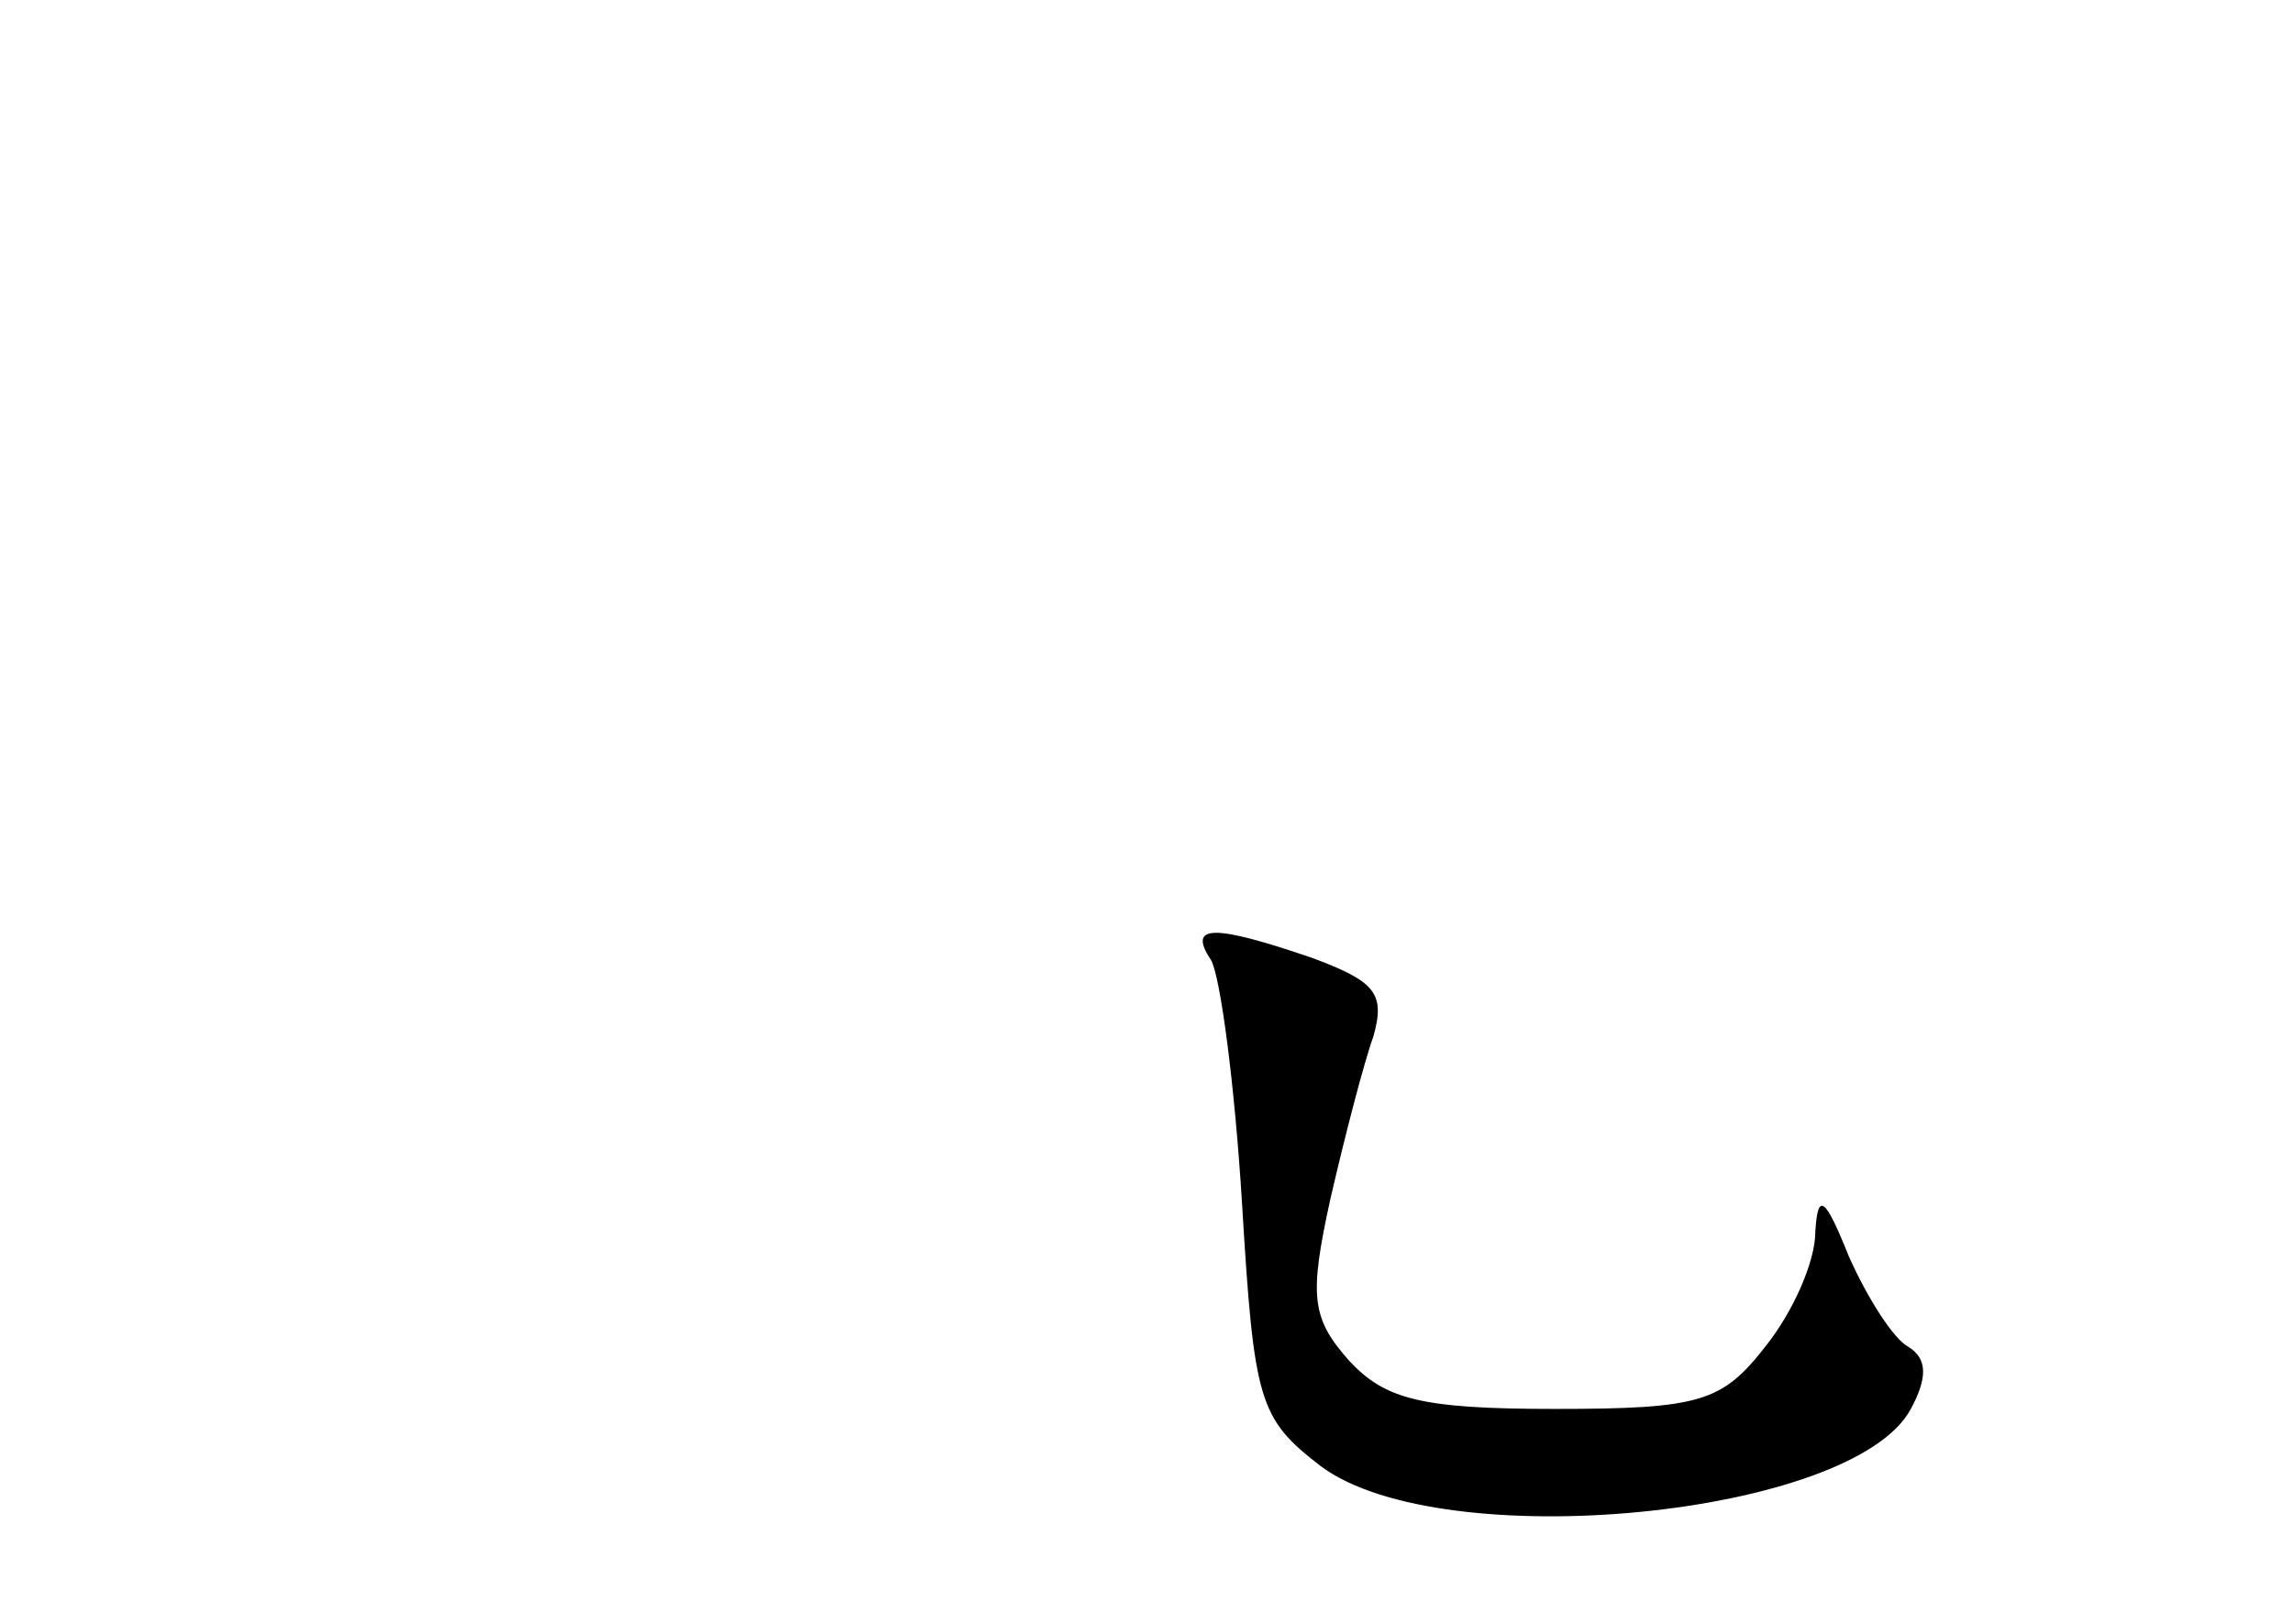 <?xml version="1.0" standalone="no"?>
<!DOCTYPE svg PUBLIC "-//W3C//DTD SVG 20010904//EN"
 "http://www.w3.org/TR/2001/REC-SVG-20010904/DTD/svg10.dtd">
<svg version="1.0" xmlns="http://www.w3.org/2000/svg"
 width="96pt" height="68pt" viewBox="0 0 96 68"
 preserveAspectRatio="xMidYMid meet">
<g transform="translate(0,68) scale(0.1,-0.1)"
fill="#000000" stroke="none">
<path d="M507 278 c4 -7 10 -53 13 -102 5 -83 7 -90 33 -110 51 -38 223 -21
247 24 7 13 7 21 -1 26 -6 3 -17 20 -25 38 -10 25 -13 27 -14 10 0 -12 -9 -33
-21 -48 -18 -23 -27 -26 -88 -26 -56 0 -71 4 -86 20 -16 18 -17 27 -8 68 6 26
14 57 18 68 5 18 1 23 -26 33 -41 14 -52 14 -42 -1z"/>
</g>
</svg>
